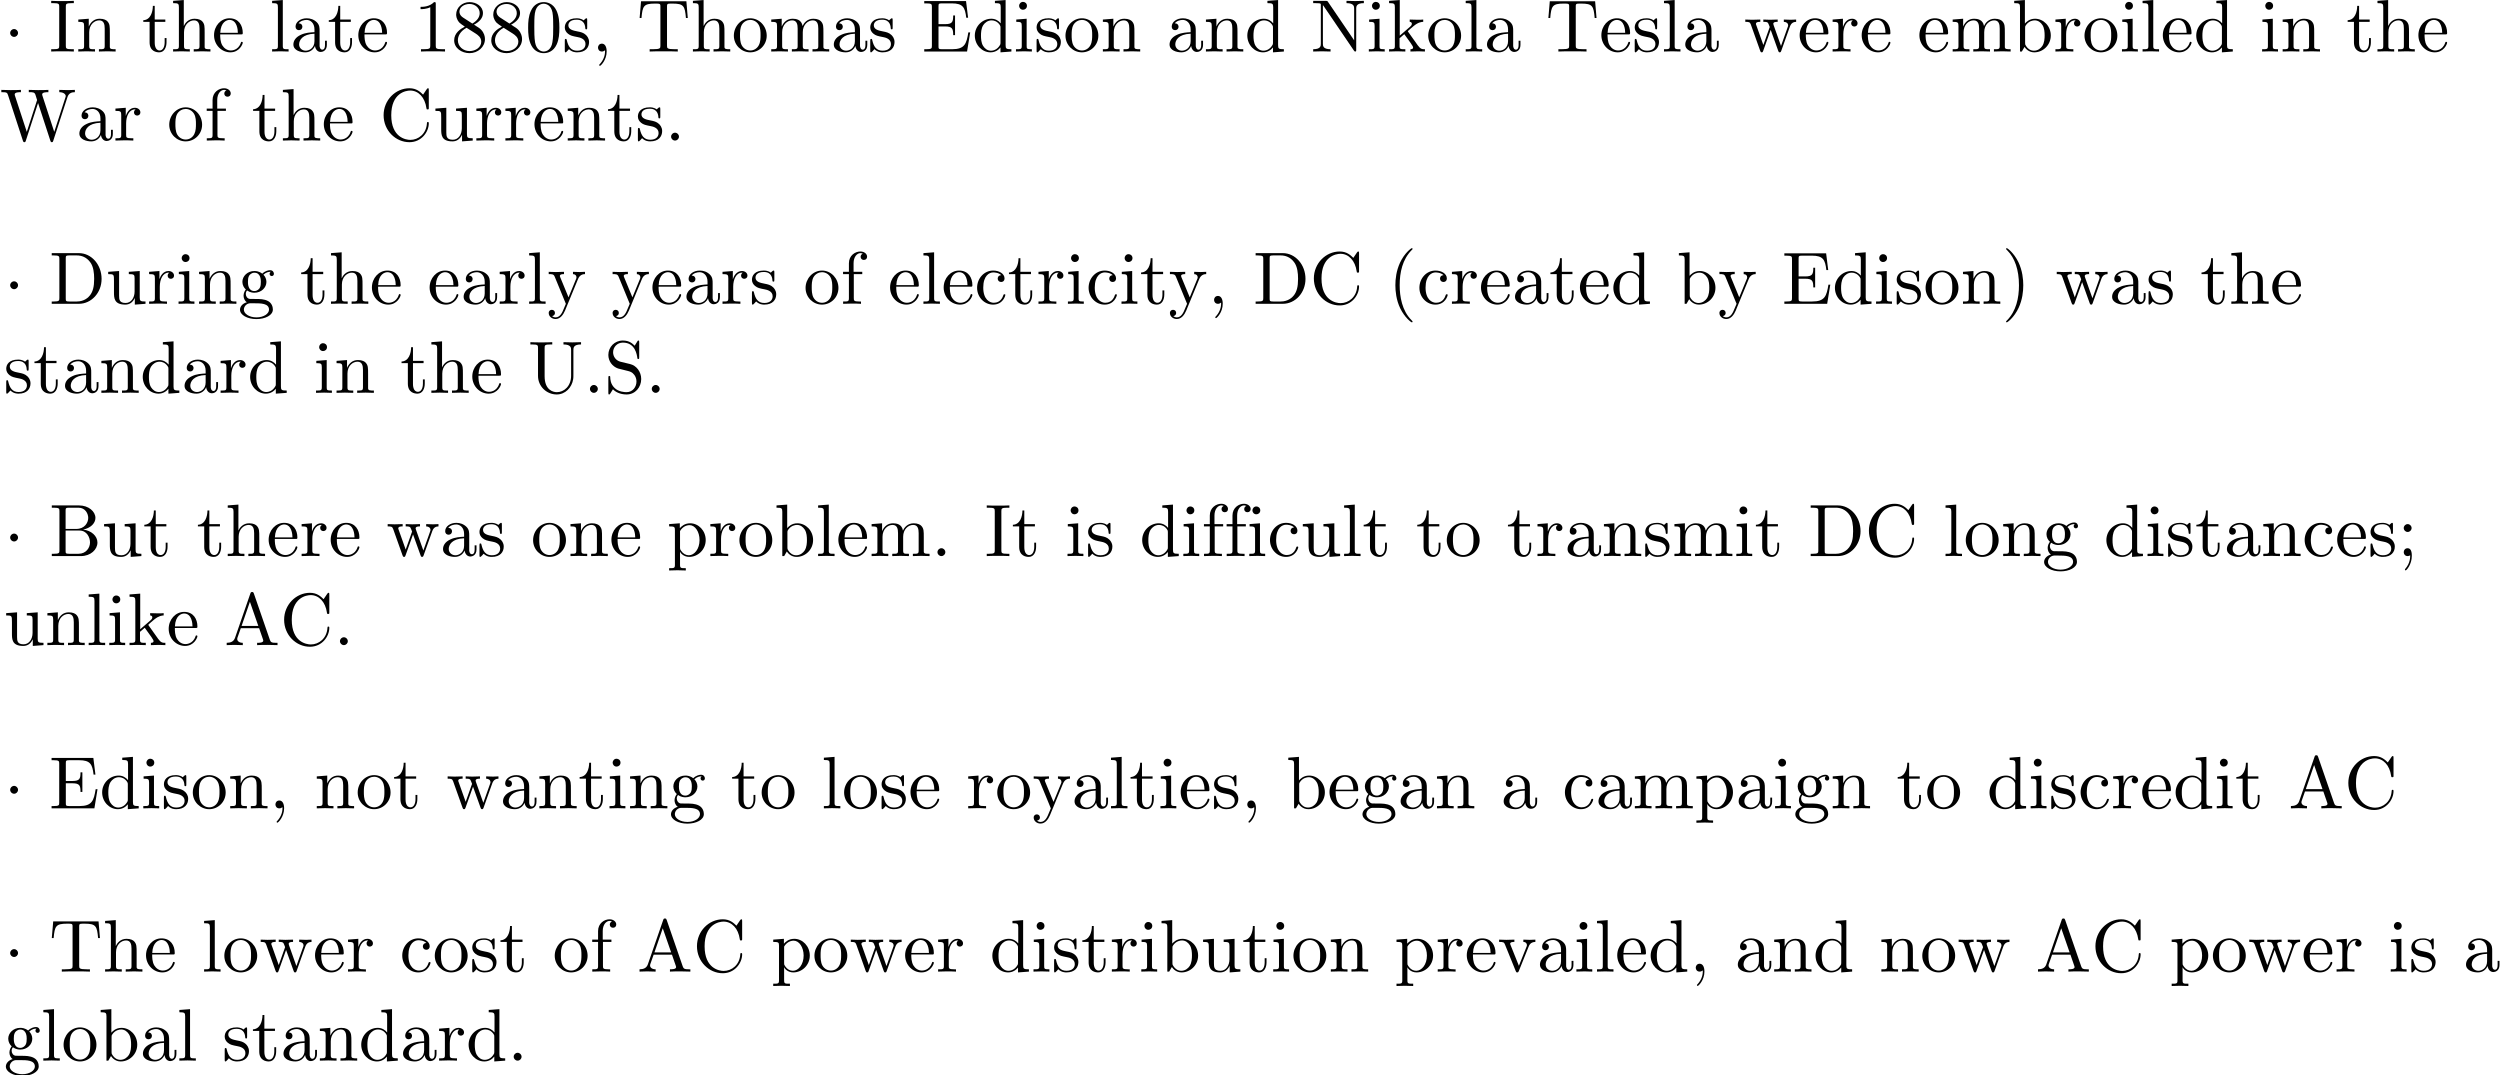 <?xml version='1.0' encoding='UTF-8'?>
<!-- This file was generated by dvisvgm 2.1.3 -->
<svg height='144.348pt' version='1.1' viewBox='-0.508 -142.41 335.669 144.348' width='335.669pt' xmlns='http://www.w3.org/2000/svg' xmlns:xlink='http://www.w3.org/1999/xlink'>
<defs>
<path d='M1.913 -2.491C1.913 -2.78 1.674 -3.019 1.385 -3.019S0.857 -2.78 0.857 -2.491S1.096 -1.963 1.385 -1.963S1.913 -2.202 1.913 -2.491Z' id='g0-1'/>
<path d='M3.298 2.391C3.298 2.361 3.298 2.341 3.128 2.172C1.883 0.917 1.564 -0.966 1.564 -2.491C1.564 -4.224 1.943 -5.958 3.168 -7.203C3.298 -7.323 3.298 -7.342 3.298 -7.372C3.298 -7.442 3.258 -7.472 3.198 -7.472C3.098 -7.472 2.202 -6.795 1.614 -5.529C1.106 -4.433 0.986 -3.328 0.986 -2.491C0.986 -1.714 1.096 -0.508 1.644 0.618C2.242 1.843 3.098 2.491 3.198 2.491C3.258 2.491 3.298 2.461 3.298 2.391Z' id='g1-40'/>
<path d='M2.879 -2.491C2.879 -3.268 2.77 -4.473 2.222 -5.599C1.624 -6.824 0.767 -7.472 0.667 -7.472C0.608 -7.472 0.568 -7.432 0.568 -7.372C0.568 -7.342 0.568 -7.323 0.757 -7.143C1.734 -6.157 2.301 -4.573 2.301 -2.491C2.301 -0.787 1.933 0.966 0.697 2.222C0.568 2.341 0.568 2.361 0.568 2.391C0.568 2.451 0.608 2.491 0.667 2.491C0.767 2.491 1.664 1.813 2.252 0.548C2.76 -0.548 2.879 -1.654 2.879 -2.491Z' id='g1-41'/>
<path d='M2.022 -0.01C2.022 -0.648 1.783 -1.056 1.385 -1.056C1.036 -1.056 0.857 -0.787 0.857 -0.528S1.026 0 1.385 0C1.544 0 1.664 -0.06 1.763 -0.139L1.783 -0.159C1.793 -0.159 1.803 -0.149 1.803 -0.01C1.803 0.628 1.524 1.235 1.086 1.704C1.026 1.763 1.016 1.773 1.016 1.813C1.016 1.883 1.066 1.923 1.116 1.923C1.235 1.923 2.022 1.136 2.022 -0.01Z' id='g1-44'/>
<path d='M1.913 -0.528C1.913 -0.817 1.674 -1.056 1.385 -1.056S0.857 -0.817 0.857 -0.528S1.096 0 1.385 0S1.913 -0.239 1.913 -0.528Z' id='g1-46'/>
<path d='M4.583 -3.188C4.583 -3.985 4.533 -4.782 4.184 -5.519C3.726 -6.476 2.909 -6.635 2.491 -6.635C1.893 -6.635 1.166 -6.376 0.757 -5.45C0.438 -4.762 0.389 -3.985 0.389 -3.188C0.389 -2.441 0.428 -1.544 0.837 -0.787C1.265 0.02 1.993 0.219 2.481 0.219C3.019 0.219 3.776 0.01 4.214 -0.936C4.533 -1.624 4.583 -2.401 4.583 -3.188ZM2.481 0C2.092 0 1.504 -0.249 1.325 -1.205C1.215 -1.803 1.215 -2.72 1.215 -3.308C1.215 -3.945 1.215 -4.603 1.295 -5.141C1.484 -6.326 2.232 -6.416 2.481 -6.416C2.809 -6.416 3.467 -6.237 3.656 -5.25C3.756 -4.692 3.756 -3.935 3.756 -3.308C3.756 -2.56 3.756 -1.883 3.646 -1.245C3.497 -0.299 2.929 0 2.481 0Z' id='g1-48'/>
<path d='M2.929 -6.376C2.929 -6.615 2.929 -6.635 2.7 -6.635C2.082 -5.998 1.205 -5.998 0.887 -5.998V-5.689C1.086 -5.689 1.674 -5.689 2.192 -5.948V-0.787C2.192 -0.428 2.162 -0.309 1.265 -0.309H0.946V0C1.295 -0.03 2.162 -0.03 2.56 -0.03S3.826 -0.03 4.174 0V-0.309H3.856C2.959 -0.309 2.929 -0.418 2.929 -0.787V-6.376Z' id='g1-49'/>
<path d='M1.624 -4.553C1.166 -4.852 1.126 -5.191 1.126 -5.36C1.126 -5.968 1.773 -6.386 2.481 -6.386C3.208 -6.386 3.846 -5.868 3.846 -5.151C3.846 -4.583 3.457 -4.105 2.859 -3.756L1.624 -4.553ZM3.078 -3.606C3.796 -3.975 4.284 -4.493 4.284 -5.151C4.284 -6.067 3.397 -6.635 2.491 -6.635C1.494 -6.635 0.687 -5.898 0.687 -4.971C0.687 -4.792 0.707 -4.344 1.126 -3.875C1.235 -3.756 1.604 -3.507 1.853 -3.337C1.275 -3.049 0.418 -2.491 0.418 -1.504C0.418 -0.448 1.435 0.219 2.481 0.219C3.606 0.219 4.553 -0.608 4.553 -1.674C4.553 -2.032 4.443 -2.481 4.065 -2.899C3.875 -3.108 3.716 -3.208 3.078 -3.606ZM2.082 -3.188L3.308 -2.411C3.587 -2.222 4.055 -1.923 4.055 -1.315C4.055 -0.578 3.308 -0.06 2.491 -0.06C1.634 -0.06 0.917 -0.677 0.917 -1.504C0.917 -2.082 1.235 -2.72 2.082 -3.188Z' id='g1-56'/>
<path d='M1.913 -3.766C1.913 -4.055 1.674 -4.294 1.385 -4.294S0.857 -4.055 0.857 -3.766S1.096 -3.238 1.385 -3.238S1.913 -3.477 1.913 -3.766ZM1.724 -0.11C1.724 0.169 1.724 0.946 1.086 1.684C1.016 1.763 1.016 1.783 1.016 1.813C1.016 1.883 1.066 1.923 1.116 1.923C1.225 1.923 1.943 1.126 1.943 -0.03C1.943 -0.319 1.923 -1.056 1.385 -1.056C1.036 -1.056 0.857 -0.787 0.857 -0.528S1.026 0 1.385 0C1.435 0 1.455 0 1.465 -0.01C1.534 -0.02 1.644 -0.04 1.724 -0.11Z' id='g1-59'/>
<path d='M3.965 -6.934C3.915 -7.064 3.895 -7.133 3.736 -7.133S3.547 -7.073 3.497 -6.934L1.435 -0.976C1.255 -0.468 0.857 -0.319 0.319 -0.309V0C0.548 -0.01 0.976 -0.03 1.335 -0.03C1.644 -0.03 2.162 -0.01 2.481 0V-0.309C1.983 -0.309 1.734 -0.558 1.734 -0.817C1.734 -0.847 1.743 -0.946 1.753 -0.966L2.212 -2.271H4.672L5.2 -0.747C5.21 -0.707 5.23 -0.648 5.23 -0.608C5.23 -0.309 4.672 -0.309 4.403 -0.309V0C4.762 -0.03 5.46 -0.03 5.838 -0.03C6.266 -0.03 6.725 -0.02 7.143 0V-0.309H6.964C6.366 -0.309 6.227 -0.379 6.117 -0.707L3.965 -6.934ZM3.437 -5.818L4.563 -2.58H2.321L3.437 -5.818Z' id='g1-65'/>
<path d='M2.212 -3.646V-6.097C2.212 -6.426 2.232 -6.496 2.7 -6.496H3.935C4.902 -6.496 5.25 -5.649 5.25 -5.121C5.25 -4.483 4.762 -3.646 3.656 -3.646H2.212ZM4.563 -3.557C5.529 -3.746 6.217 -4.384 6.217 -5.121C6.217 -5.988 5.3 -6.804 4.005 -6.804H0.359V-6.496H0.598C1.365 -6.496 1.385 -6.386 1.385 -6.027V-0.777C1.385 -0.418 1.365 -0.309 0.598 -0.309H0.359V0H4.264C5.589 0 6.486 -0.887 6.486 -1.823C6.486 -2.69 5.669 -3.437 4.563 -3.557ZM3.945 -0.309H2.7C2.232 -0.309 2.212 -0.379 2.212 -0.707V-3.427H4.085C5.071 -3.427 5.489 -2.501 5.489 -1.833C5.489 -1.126 4.971 -0.309 3.945 -0.309Z' id='g1-66'/>
<path d='M0.558 -3.407C0.558 -1.345 2.172 0.219 4.025 0.219C5.649 0.219 6.625 -1.166 6.625 -2.321C6.625 -2.421 6.625 -2.491 6.496 -2.491C6.386 -2.491 6.386 -2.431 6.376 -2.331C6.296 -0.907 5.23 -0.09 4.144 -0.09C3.537 -0.09 1.584 -0.428 1.584 -3.397C1.584 -6.376 3.527 -6.715 4.135 -6.715C5.22 -6.715 6.107 -5.808 6.306 -4.354C6.326 -4.214 6.326 -4.184 6.466 -4.184C6.625 -4.184 6.625 -4.214 6.625 -4.423V-6.785C6.625 -6.954 6.625 -7.024 6.516 -7.024C6.476 -7.024 6.436 -7.024 6.356 -6.904L5.858 -6.167C5.489 -6.526 4.981 -7.024 4.025 -7.024C2.162 -7.024 0.558 -5.44 0.558 -3.407Z' id='g1-67'/>
<path d='M0.349 -6.804V-6.496H0.588C1.355 -6.496 1.375 -6.386 1.375 -6.027V-0.777C1.375 -0.418 1.355 -0.309 0.588 -0.309H0.349V0H3.995C5.669 0 7.044 -1.474 7.044 -3.347C7.044 -5.24 5.699 -6.804 3.995 -6.804H0.349ZM2.72 -0.309C2.252 -0.309 2.232 -0.379 2.232 -0.707V-6.097C2.232 -6.426 2.252 -6.496 2.72 -6.496H3.716C4.334 -6.496 5.021 -6.276 5.529 -5.569C5.958 -4.981 6.047 -4.125 6.047 -3.347C6.047 -2.242 5.858 -1.644 5.499 -1.156C5.3 -0.887 4.732 -0.309 3.726 -0.309H2.72Z' id='g1-68'/>
<path d='M1.355 -0.777C1.355 -0.418 1.335 -0.309 0.568 -0.309H0.329V0H6.077L6.496 -2.57H6.247C5.998 -1.036 5.768 -0.309 4.055 -0.309H2.73C2.262 -0.309 2.242 -0.379 2.242 -0.707V-3.367H3.138C4.105 -3.367 4.214 -3.049 4.214 -2.202H4.463V-4.842H4.214C4.214 -3.985 4.105 -3.676 3.138 -3.676H2.242V-6.067C2.242 -6.396 2.262 -6.466 2.73 -6.466H4.015C5.539 -6.466 5.808 -5.918 5.968 -4.533H6.217L5.938 -6.775H0.329V-6.466H0.568C1.335 -6.466 1.355 -6.356 1.355 -5.998V-0.777Z' id='g1-69'/>
<path d='M2.242 -6.027C2.242 -6.386 2.271 -6.496 3.059 -6.496H3.318V-6.804C2.969 -6.775 2.182 -6.775 1.803 -6.775C1.415 -6.775 0.628 -6.775 0.279 -6.804V-6.496H0.538C1.325 -6.496 1.355 -6.386 1.355 -6.027V-0.777C1.355 -0.418 1.325 -0.309 0.538 -0.309H0.279V0C0.628 -0.03 1.415 -0.03 1.793 -0.03C2.182 -0.03 2.969 -0.03 3.318 0V-0.309H3.059C2.271 -0.309 2.242 -0.418 2.242 -0.777V-6.027Z' id='g1-73'/>
<path d='M2.311 -6.675C2.222 -6.795 2.212 -6.804 2.022 -6.804H0.329V-6.496H0.618C0.767 -6.496 0.966 -6.486 1.116 -6.476C1.345 -6.446 1.355 -6.436 1.355 -6.247V-1.046C1.355 -0.777 1.355 -0.309 0.329 -0.309V0C0.677 -0.01 1.166 -0.03 1.494 -0.03S2.311 -0.01 2.66 0V-0.309C1.634 -0.309 1.634 -0.777 1.634 -1.046V-6.227C1.684 -6.177 1.694 -6.167 1.734 -6.107L5.798 -0.13C5.888 -0.01 5.898 0 5.968 0C6.107 0 6.107 -0.07 6.107 -0.259V-5.758C6.107 -6.027 6.107 -6.496 7.133 -6.496V-6.804C6.785 -6.795 6.296 -6.775 5.968 -6.775S5.151 -6.795 4.802 -6.804V-6.496C5.828 -6.496 5.828 -6.027 5.828 -5.758V-1.504L2.311 -6.675Z' id='g1-78'/>
<path d='M3.477 -3.865L2.202 -4.174C1.584 -4.324 1.196 -4.862 1.196 -5.44C1.196 -6.137 1.734 -6.745 2.511 -6.745C4.174 -6.745 4.394 -5.111 4.453 -4.663C4.463 -4.603 4.463 -4.543 4.573 -4.543C4.702 -4.543 4.702 -4.593 4.702 -4.782V-6.785C4.702 -6.954 4.702 -7.024 4.593 -7.024C4.523 -7.024 4.513 -7.014 4.443 -6.894L4.095 -6.326C3.796 -6.615 3.387 -7.024 2.501 -7.024C1.395 -7.024 0.558 -6.147 0.558 -5.091C0.558 -4.264 1.086 -3.537 1.863 -3.268C1.973 -3.228 2.481 -3.108 3.178 -2.939C3.447 -2.869 3.746 -2.8 4.025 -2.431C4.234 -2.172 4.334 -1.843 4.334 -1.514C4.334 -0.807 3.836 -0.09 2.999 -0.09C2.71 -0.09 1.953 -0.139 1.425 -0.628C0.847 -1.166 0.817 -1.803 0.807 -2.162C0.797 -2.262 0.717 -2.262 0.687 -2.262C0.558 -2.262 0.558 -2.192 0.558 -2.012V-0.02C0.558 0.149 0.558 0.219 0.667 0.219C0.737 0.219 0.747 0.199 0.817 0.09C0.817 0.08 0.847 0.05 1.176 -0.478C1.484 -0.139 2.122 0.219 3.009 0.219C4.174 0.219 4.971 -0.757 4.971 -1.853C4.971 -2.849 4.314 -3.666 3.477 -3.865Z' id='g1-83'/>
<path d='M6.635 -6.745H0.548L0.359 -4.503H0.608C0.747 -6.107 0.897 -6.436 2.401 -6.436C2.58 -6.436 2.839 -6.436 2.939 -6.416C3.148 -6.376 3.148 -6.266 3.148 -6.037V-0.787C3.148 -0.448 3.148 -0.309 2.102 -0.309H1.704V0C2.112 -0.03 3.128 -0.03 3.587 -0.03S5.071 -0.03 5.479 0V-0.309H5.081C4.035 -0.309 4.035 -0.448 4.035 -0.787V-6.037C4.035 -6.237 4.035 -6.376 4.214 -6.416C4.324 -6.436 4.593 -6.436 4.782 -6.436C6.286 -6.436 6.436 -6.107 6.575 -4.503H6.824L6.635 -6.745Z' id='g1-84'/>
<path d='M5.798 -2.301C5.798 -0.887 4.832 -0.09 3.885 -0.09C3.417 -0.09 2.242 -0.339 2.242 -2.232V-6.027C2.242 -6.386 2.262 -6.496 3.029 -6.496H3.268V-6.804C2.919 -6.775 2.182 -6.775 1.803 -6.775S0.677 -6.775 0.329 -6.804V-6.496H0.568C1.335 -6.496 1.355 -6.386 1.355 -6.027V-2.271C1.355 -0.867 2.511 0.219 3.865 0.219C5.011 0.219 5.908 -0.707 6.077 -1.843C6.107 -2.042 6.107 -2.132 6.107 -2.531V-5.719C6.107 -6.047 6.107 -6.496 7.133 -6.496V-6.804C6.775 -6.795 6.296 -6.775 5.958 -6.775C5.609 -6.775 5.131 -6.795 4.772 -6.804V-6.496C5.798 -6.496 5.798 -6.027 5.798 -5.758V-2.301Z' id='g1-85'/>
<path d='M9.056 -5.828C9.235 -6.396 9.664 -6.496 10.052 -6.496V-6.804C9.753 -6.785 9.445 -6.775 9.146 -6.775C8.857 -6.775 8.219 -6.795 7.96 -6.804V-6.496C8.628 -6.486 8.827 -6.157 8.827 -5.968C8.827 -5.908 8.797 -5.828 8.777 -5.768L7.283 -1.166L5.689 -6.047C5.679 -6.087 5.659 -6.147 5.659 -6.197C5.659 -6.496 6.237 -6.496 6.496 -6.496V-6.804C6.137 -6.775 5.46 -6.775 5.081 -6.775S4.274 -6.795 3.865 -6.804V-6.496C4.433 -6.496 4.643 -6.496 4.762 -6.137L4.981 -5.44L3.597 -1.166L1.993 -6.067C1.983 -6.097 1.973 -6.167 1.973 -6.197C1.973 -6.496 2.55 -6.496 2.809 -6.496V-6.804C2.451 -6.775 1.773 -6.775 1.395 -6.775S0.588 -6.795 0.179 -6.804V-6.496C0.927 -6.496 0.966 -6.446 1.086 -6.077L3.078 0.03C3.108 0.12 3.138 0.219 3.268 0.219C3.407 0.219 3.427 0.149 3.467 0.02L5.111 -5.041L6.765 0.03C6.795 0.12 6.824 0.219 6.954 0.219C7.093 0.219 7.113 0.149 7.153 0.02L9.056 -5.828Z' id='g1-87'/>
<path d='M3.318 -0.757C3.357 -0.359 3.626 0.06 4.095 0.06C4.304 0.06 4.912 -0.08 4.912 -0.887V-1.445H4.663V-0.887C4.663 -0.309 4.413 -0.249 4.304 -0.249C3.975 -0.249 3.935 -0.697 3.935 -0.747V-2.74C3.935 -3.158 3.935 -3.547 3.577 -3.915C3.188 -4.304 2.69 -4.463 2.212 -4.463C1.395 -4.463 0.707 -3.995 0.707 -3.337C0.707 -3.039 0.907 -2.869 1.166 -2.869C1.445 -2.869 1.624 -3.068 1.624 -3.328C1.624 -3.447 1.574 -3.776 1.116 -3.786C1.385 -4.135 1.873 -4.244 2.192 -4.244C2.68 -4.244 3.248 -3.856 3.248 -2.969V-2.6C2.74 -2.57 2.042 -2.54 1.415 -2.242C0.667 -1.903 0.418 -1.385 0.418 -0.946C0.418 -0.139 1.385 0.11 2.012 0.11C2.67 0.11 3.128 -0.289 3.318 -0.757ZM3.248 -2.391V-1.395C3.248 -0.448 2.531 -0.11 2.082 -0.11C1.594 -0.11 1.186 -0.458 1.186 -0.956C1.186 -1.504 1.604 -2.331 3.248 -2.391Z' id='g1-97'/>
<path d='M1.714 -3.756V-6.914L0.279 -6.804V-6.496C0.976 -6.496 1.056 -6.426 1.056 -5.938V0H1.305C1.315 -0.01 1.395 -0.149 1.664 -0.618C1.813 -0.389 2.232 0.11 2.969 0.11C4.154 0.11 5.191 -0.867 5.191 -2.152C5.191 -3.417 4.214 -4.403 3.078 -4.403C2.301 -4.403 1.873 -3.935 1.714 -3.756ZM1.743 -1.136V-3.188C1.743 -3.377 1.743 -3.387 1.853 -3.547C2.242 -4.105 2.79 -4.184 3.029 -4.184C3.477 -4.184 3.836 -3.925 4.075 -3.547C4.334 -3.138 4.364 -2.57 4.364 -2.162C4.364 -1.793 4.344 -1.196 4.055 -0.747C3.846 -0.438 3.467 -0.11 2.929 -0.11C2.481 -0.11 2.122 -0.349 1.883 -0.717C1.743 -0.927 1.743 -0.956 1.743 -1.136Z' id='g1-98'/>
<path d='M1.166 -2.172C1.166 -3.796 1.983 -4.214 2.511 -4.214C2.6 -4.214 3.228 -4.204 3.577 -3.846C3.168 -3.816 3.108 -3.517 3.108 -3.387C3.108 -3.128 3.288 -2.929 3.567 -2.929C3.826 -2.929 4.025 -3.098 4.025 -3.397C4.025 -4.075 3.268 -4.463 2.501 -4.463C1.255 -4.463 0.339 -3.387 0.339 -2.152C0.339 -0.877 1.325 0.11 2.481 0.11C3.816 0.11 4.135 -1.086 4.135 -1.186S4.035 -1.285 4.005 -1.285C3.915 -1.285 3.895 -1.245 3.875 -1.186C3.587 -0.259 2.939 -0.139 2.57 -0.139C2.042 -0.139 1.166 -0.568 1.166 -2.172Z' id='g1-99'/>
<path d='M3.786 -0.548V0.11L5.25 0V-0.309C4.553 -0.309 4.473 -0.379 4.473 -0.867V-6.914L3.039 -6.804V-6.496C3.736 -6.496 3.816 -6.426 3.816 -5.938V-3.786C3.527 -4.144 3.098 -4.403 2.56 -4.403C1.385 -4.403 0.339 -3.427 0.339 -2.142C0.339 -0.877 1.315 0.11 2.451 0.11C3.088 0.11 3.537 -0.229 3.786 -0.548ZM3.786 -3.218V-1.176C3.786 -0.996 3.786 -0.976 3.676 -0.807C3.377 -0.329 2.929 -0.11 2.501 -0.11C2.052 -0.11 1.694 -0.369 1.455 -0.747C1.196 -1.156 1.166 -1.724 1.166 -2.132C1.166 -2.501 1.186 -3.098 1.474 -3.547C1.684 -3.856 2.062 -4.184 2.6 -4.184C2.949 -4.184 3.367 -4.035 3.676 -3.587C3.786 -3.417 3.786 -3.397 3.786 -3.218Z' id='g1-100'/>
<path d='M1.116 -2.511C1.176 -3.995 2.012 -4.244 2.351 -4.244C3.377 -4.244 3.477 -2.899 3.477 -2.511H1.116ZM1.106 -2.301H3.885C4.105 -2.301 4.135 -2.301 4.135 -2.511C4.135 -3.497 3.597 -4.463 2.351 -4.463C1.196 -4.463 0.279 -3.437 0.279 -2.192C0.279 -0.857 1.325 0.11 2.471 0.11C3.686 0.11 4.135 -0.996 4.135 -1.186C4.135 -1.285 4.055 -1.305 4.005 -1.305C3.915 -1.305 3.895 -1.245 3.875 -1.166C3.527 -0.139 2.63 -0.139 2.531 -0.139C2.032 -0.139 1.634 -0.438 1.405 -0.807C1.106 -1.285 1.106 -1.943 1.106 -2.301Z' id='g1-101'/>
<path d='M1.743 -4.294V-5.45C1.743 -6.326 2.222 -6.804 2.66 -6.804C2.69 -6.804 2.839 -6.804 2.989 -6.735C2.869 -6.695 2.69 -6.565 2.69 -6.316C2.69 -6.087 2.849 -5.888 3.118 -5.888C3.407 -5.888 3.557 -6.087 3.557 -6.326C3.557 -6.695 3.188 -7.024 2.66 -7.024C1.963 -7.024 1.116 -6.496 1.116 -5.44V-4.294H0.329V-3.985H1.116V-0.757C1.116 -0.309 1.006 -0.309 0.339 -0.309V0C0.727 -0.01 1.196 -0.03 1.474 -0.03C1.873 -0.03 2.341 -0.03 2.74 0V-0.309H2.531C1.793 -0.309 1.773 -0.418 1.773 -0.777V-3.985H2.909V-4.294H1.743Z' id='g1-102'/>
<path d='M2.212 -1.714C1.345 -1.714 1.345 -2.71 1.345 -2.939C1.345 -3.208 1.355 -3.527 1.504 -3.776C1.584 -3.895 1.813 -4.174 2.212 -4.174C3.078 -4.174 3.078 -3.178 3.078 -2.949C3.078 -2.68 3.068 -2.361 2.919 -2.112C2.839 -1.993 2.61 -1.714 2.212 -1.714ZM1.056 -1.325C1.056 -1.365 1.056 -1.594 1.225 -1.793C1.614 -1.514 2.022 -1.484 2.212 -1.484C3.138 -1.484 3.826 -2.172 3.826 -2.939C3.826 -3.308 3.666 -3.676 3.417 -3.905C3.776 -4.244 4.135 -4.294 4.314 -4.294C4.334 -4.294 4.384 -4.294 4.413 -4.284C4.304 -4.244 4.254 -4.135 4.254 -4.015C4.254 -3.846 4.384 -3.726 4.543 -3.726C4.643 -3.726 4.832 -3.796 4.832 -4.025C4.832 -4.194 4.712 -4.513 4.324 -4.513C4.125 -4.513 3.686 -4.453 3.268 -4.045C2.849 -4.374 2.431 -4.403 2.212 -4.403C1.285 -4.403 0.598 -3.716 0.598 -2.949C0.598 -2.511 0.817 -2.132 1.066 -1.923C0.936 -1.773 0.757 -1.445 0.757 -1.096C0.757 -0.787 0.887 -0.408 1.196 -0.209C0.598 -0.04 0.279 0.389 0.279 0.787C0.279 1.504 1.265 2.052 2.481 2.052C3.656 2.052 4.692 1.544 4.692 0.767C4.692 0.418 4.553 -0.09 4.045 -0.369C3.517 -0.648 2.939 -0.648 2.331 -0.648C2.082 -0.648 1.654 -0.648 1.584 -0.658C1.265 -0.697 1.056 -1.006 1.056 -1.325ZM2.491 1.823C1.484 1.823 0.797 1.315 0.797 0.787C0.797 0.329 1.176 -0.04 1.614 -0.07H2.202C3.059 -0.07 4.174 -0.07 4.174 0.787C4.174 1.325 3.467 1.823 2.491 1.823Z' id='g1-103'/>
<path d='M1.096 -0.757C1.096 -0.309 0.986 -0.309 0.319 -0.309V0C0.667 -0.01 1.176 -0.03 1.445 -0.03C1.704 -0.03 2.222 -0.01 2.56 0V-0.309C1.893 -0.309 1.783 -0.309 1.783 -0.757V-2.59C1.783 -3.626 2.491 -4.184 3.128 -4.184C3.756 -4.184 3.865 -3.646 3.865 -3.078V-0.757C3.865 -0.309 3.756 -0.309 3.088 -0.309V0C3.437 -0.01 3.945 -0.03 4.214 -0.03C4.473 -0.03 4.991 -0.01 5.33 0V-0.309C4.812 -0.309 4.563 -0.309 4.553 -0.608V-2.511C4.553 -3.367 4.553 -3.676 4.244 -4.035C4.105 -4.204 3.776 -4.403 3.198 -4.403C2.361 -4.403 1.923 -3.806 1.753 -3.427V-6.914L0.319 -6.804V-6.496C1.016 -6.496 1.096 -6.426 1.096 -5.938V-0.757Z' id='g1-104'/>
<path d='M1.763 -4.403L0.369 -4.294V-3.985C1.016 -3.985 1.106 -3.925 1.106 -3.437V-0.757C1.106 -0.309 0.996 -0.309 0.329 -0.309V0C0.648 -0.01 1.186 -0.03 1.425 -0.03C1.773 -0.03 2.122 -0.01 2.461 0V-0.309C1.803 -0.309 1.763 -0.359 1.763 -0.747V-4.403ZM1.803 -6.137C1.803 -6.456 1.554 -6.665 1.275 -6.665C0.966 -6.665 0.747 -6.396 0.747 -6.137C0.747 -5.868 0.966 -5.609 1.275 -5.609C1.554 -5.609 1.803 -5.818 1.803 -6.137Z' id='g1-105'/>
<path d='M1.056 -0.757C1.056 -0.309 0.946 -0.309 0.279 -0.309V0C0.608 -0.01 1.076 -0.03 1.365 -0.03C1.664 -0.03 2.062 -0.02 2.461 0V-0.309C1.793 -0.309 1.684 -0.309 1.684 -0.757V-1.783L2.321 -2.331C3.088 -1.275 3.507 -0.717 3.507 -0.538C3.507 -0.349 3.337 -0.309 3.148 -0.309V0C3.427 -0.01 4.015 -0.03 4.224 -0.03C4.513 -0.03 4.802 -0.02 5.091 0V-0.309C4.722 -0.309 4.503 -0.309 4.125 -0.837L2.859 -2.62C2.849 -2.64 2.8 -2.7 2.8 -2.73C2.8 -2.77 3.507 -3.367 3.606 -3.447C4.234 -3.955 4.653 -3.975 4.862 -3.985V-4.294C4.573 -4.264 4.443 -4.264 4.164 -4.264C3.806 -4.264 3.188 -4.284 3.049 -4.294V-3.985C3.238 -3.975 3.337 -3.865 3.337 -3.736C3.337 -3.537 3.198 -3.417 3.118 -3.347L1.714 -2.132V-6.914L0.279 -6.804V-6.496C0.976 -6.496 1.056 -6.426 1.056 -5.938V-0.757Z' id='g1-107'/>
<path d='M1.763 -6.914L0.329 -6.804V-6.496C1.026 -6.496 1.106 -6.426 1.106 -5.938V-0.757C1.106 -0.309 0.996 -0.309 0.329 -0.309V0C0.658 -0.01 1.186 -0.03 1.435 -0.03S2.172 -0.01 2.54 0V-0.309C1.873 -0.309 1.763 -0.309 1.763 -0.757V-6.914Z' id='g1-108'/>
<path d='M1.096 -3.427V-0.757C1.096 -0.309 0.986 -0.309 0.319 -0.309V0C0.667 -0.01 1.176 -0.03 1.445 -0.03C1.704 -0.03 2.222 -0.01 2.56 0V-0.309C1.893 -0.309 1.783 -0.309 1.783 -0.757V-2.59C1.783 -3.626 2.491 -4.184 3.128 -4.184C3.756 -4.184 3.865 -3.646 3.865 -3.078V-0.757C3.865 -0.309 3.756 -0.309 3.088 -0.309V0C3.437 -0.01 3.945 -0.03 4.214 -0.03C4.473 -0.03 4.991 -0.01 5.33 0V-0.309C4.663 -0.309 4.553 -0.309 4.553 -0.757V-2.59C4.553 -3.626 5.26 -4.184 5.898 -4.184C6.526 -4.184 6.635 -3.646 6.635 -3.078V-0.757C6.635 -0.309 6.526 -0.309 5.858 -0.309V0C6.207 -0.01 6.715 -0.03 6.984 -0.03C7.243 -0.03 7.761 -0.01 8.1 0V-0.309C7.582 -0.309 7.332 -0.309 7.323 -0.608V-2.511C7.323 -3.367 7.323 -3.676 7.014 -4.035C6.874 -4.204 6.545 -4.403 5.968 -4.403C5.131 -4.403 4.692 -3.806 4.523 -3.427C4.384 -4.294 3.646 -4.403 3.198 -4.403C2.471 -4.403 2.002 -3.975 1.724 -3.357V-4.403L0.319 -4.294V-3.985C1.016 -3.985 1.096 -3.915 1.096 -3.427Z' id='g1-109'/>
<path d='M1.096 -3.427V-0.757C1.096 -0.309 0.986 -0.309 0.319 -0.309V0C0.667 -0.01 1.176 -0.03 1.445 -0.03C1.704 -0.03 2.222 -0.01 2.56 0V-0.309C1.893 -0.309 1.783 -0.309 1.783 -0.757V-2.59C1.783 -3.626 2.491 -4.184 3.128 -4.184C3.756 -4.184 3.865 -3.646 3.865 -3.078V-0.757C3.865 -0.309 3.756 -0.309 3.088 -0.309V0C3.437 -0.01 3.945 -0.03 4.214 -0.03C4.473 -0.03 4.991 -0.01 5.33 0V-0.309C4.812 -0.309 4.563 -0.309 4.553 -0.608V-2.511C4.553 -3.367 4.553 -3.676 4.244 -4.035C4.105 -4.204 3.776 -4.403 3.198 -4.403C2.471 -4.403 2.002 -3.975 1.724 -3.357V-4.403L0.319 -4.294V-3.985C1.016 -3.985 1.096 -3.915 1.096 -3.427Z' id='g1-110'/>
<path d='M4.692 -2.132C4.692 -3.407 3.696 -4.463 2.491 -4.463C1.245 -4.463 0.279 -3.377 0.279 -2.132C0.279 -0.847 1.315 0.11 2.481 0.11C3.686 0.11 4.692 -0.867 4.692 -2.132ZM2.491 -0.139C2.062 -0.139 1.624 -0.349 1.355 -0.807C1.106 -1.245 1.106 -1.853 1.106 -2.212C1.106 -2.6 1.106 -3.138 1.345 -3.577C1.614 -4.035 2.082 -4.244 2.481 -4.244C2.919 -4.244 3.347 -4.025 3.606 -3.597S3.865 -2.59 3.865 -2.212C3.865 -1.853 3.865 -1.315 3.646 -0.877C3.427 -0.428 2.989 -0.139 2.491 -0.139Z' id='g1-111'/>
<path d='M1.714 -3.746V-4.403L0.279 -4.294V-3.985C0.986 -3.985 1.056 -3.925 1.056 -3.487V1.176C1.056 1.624 0.946 1.624 0.279 1.624V1.933C0.618 1.923 1.136 1.903 1.395 1.903C1.664 1.903 2.172 1.923 2.521 1.933V1.624C1.853 1.624 1.743 1.624 1.743 1.176V-0.498V-0.588C1.793 -0.428 2.212 0.11 2.969 0.11C4.154 0.11 5.191 -0.867 5.191 -2.152C5.191 -3.417 4.224 -4.403 3.108 -4.403C2.331 -4.403 1.913 -3.965 1.714 -3.746ZM1.743 -1.136V-3.357C2.032 -3.865 2.521 -4.154 3.029 -4.154C3.756 -4.154 4.364 -3.278 4.364 -2.152C4.364 -0.946 3.666 -0.11 2.929 -0.11C2.531 -0.11 2.152 -0.309 1.883 -0.717C1.743 -0.927 1.743 -0.936 1.743 -1.136Z' id='g1-112'/>
<path d='M1.664 -3.308V-4.403L0.279 -4.294V-3.985C0.976 -3.985 1.056 -3.915 1.056 -3.427V-0.757C1.056 -0.309 0.946 -0.309 0.279 -0.309V0C0.667 -0.01 1.136 -0.03 1.415 -0.03C1.813 -0.03 2.281 -0.03 2.68 0V-0.309H2.471C1.734 -0.309 1.714 -0.418 1.714 -0.777V-2.311C1.714 -3.298 2.132 -4.184 2.889 -4.184C2.959 -4.184 2.979 -4.184 2.999 -4.174C2.969 -4.164 2.77 -4.045 2.77 -3.786C2.77 -3.507 2.979 -3.357 3.198 -3.357C3.377 -3.357 3.626 -3.477 3.626 -3.796S3.318 -4.403 2.889 -4.403C2.162 -4.403 1.803 -3.736 1.664 -3.308Z' id='g1-114'/>
<path d='M2.072 -1.933C2.291 -1.893 3.108 -1.734 3.108 -1.016C3.108 -0.508 2.76 -0.11 1.983 -0.11C1.146 -0.11 0.787 -0.677 0.598 -1.524C0.568 -1.654 0.558 -1.694 0.458 -1.694C0.329 -1.694 0.329 -1.624 0.329 -1.445V-0.13C0.329 0.04 0.329 0.11 0.438 0.11C0.488 0.11 0.498 0.1 0.687 -0.09C0.707 -0.11 0.707 -0.13 0.887 -0.319C1.325 0.1 1.773 0.11 1.983 0.11C3.128 0.11 3.587 -0.558 3.587 -1.275C3.587 -1.803 3.288 -2.102 3.168 -2.222C2.839 -2.54 2.451 -2.62 2.032 -2.7C1.474 -2.809 0.807 -2.939 0.807 -3.517C0.807 -3.865 1.066 -4.274 1.923 -4.274C3.019 -4.274 3.068 -3.377 3.088 -3.068C3.098 -2.979 3.188 -2.979 3.208 -2.979C3.337 -2.979 3.337 -3.029 3.337 -3.218V-4.224C3.337 -4.394 3.337 -4.463 3.228 -4.463C3.178 -4.463 3.158 -4.463 3.029 -4.344C2.999 -4.304 2.899 -4.214 2.859 -4.184C2.481 -4.463 2.072 -4.463 1.923 -4.463C0.707 -4.463 0.329 -3.796 0.329 -3.238C0.329 -2.889 0.488 -2.61 0.757 -2.391C1.076 -2.132 1.355 -2.072 2.072 -1.933Z' id='g1-115'/>
<path d='M1.724 -3.985H3.148V-4.294H1.724V-6.127H1.474C1.465 -5.31 1.166 -4.244 0.189 -4.204V-3.985H1.036V-1.235C1.036 -0.01 1.963 0.11 2.321 0.11C3.029 0.11 3.308 -0.598 3.308 -1.235V-1.803H3.059V-1.255C3.059 -0.518 2.76 -0.139 2.391 -0.139C1.724 -0.139 1.724 -1.046 1.724 -1.215V-3.985Z' id='g1-116'/>
<path d='M3.895 -0.787V0.11L5.33 0V-0.309C4.633 -0.309 4.553 -0.379 4.553 -0.867V-4.403L3.088 -4.294V-3.985C3.786 -3.985 3.865 -3.915 3.865 -3.427V-1.654C3.865 -0.787 3.387 -0.11 2.66 -0.11C1.823 -0.11 1.783 -0.578 1.783 -1.096V-4.403L0.319 -4.294V-3.985C1.096 -3.985 1.096 -3.955 1.096 -3.068V-1.574C1.096 -0.797 1.096 0.11 2.61 0.11C3.168 0.11 3.606 -0.169 3.895 -0.787Z' id='g1-117'/>
<path d='M4.144 -3.318C4.234 -3.547 4.403 -3.975 5.061 -3.985V-4.294C4.832 -4.274 4.543 -4.264 4.314 -4.264C4.075 -4.264 3.616 -4.284 3.447 -4.294V-3.985C3.816 -3.975 3.925 -3.746 3.925 -3.557C3.925 -3.467 3.905 -3.427 3.865 -3.318L2.849 -0.777L1.734 -3.557C1.674 -3.686 1.674 -3.706 1.674 -3.726C1.674 -3.985 2.062 -3.985 2.242 -3.985V-4.294C1.943 -4.284 1.385 -4.264 1.156 -4.264C0.887 -4.264 0.488 -4.274 0.189 -4.294V-3.985C0.817 -3.985 0.857 -3.925 0.986 -3.616L2.421 -0.08C2.481 0.06 2.501 0.11 2.63 0.11S2.8 0.02 2.839 -0.08L4.144 -3.318Z' id='g1-118'/>
<path d='M6.167 -3.347C6.346 -3.846 6.655 -3.975 7.004 -3.985V-4.294C6.785 -4.274 6.496 -4.264 6.276 -4.264C5.988 -4.264 5.539 -4.284 5.35 -4.294V-3.985C5.709 -3.975 5.928 -3.796 5.928 -3.507C5.928 -3.447 5.928 -3.427 5.878 -3.298L4.971 -0.747L3.985 -3.527C3.945 -3.646 3.935 -3.666 3.935 -3.716C3.935 -3.985 4.324 -3.985 4.523 -3.985V-4.294C4.234 -4.284 3.726 -4.264 3.487 -4.264C3.188 -4.264 2.899 -4.274 2.6 -4.294V-3.985C2.969 -3.985 3.128 -3.965 3.228 -3.836C3.278 -3.776 3.387 -3.477 3.457 -3.288L2.6 -0.877L1.654 -3.537C1.604 -3.656 1.604 -3.676 1.604 -3.716C1.604 -3.985 1.993 -3.985 2.192 -3.985V-4.294C1.893 -4.284 1.335 -4.264 1.106 -4.264C1.066 -4.264 0.538 -4.274 0.179 -4.294V-3.985C0.677 -3.985 0.797 -3.955 0.917 -3.636L2.172 -0.11C2.222 0.03 2.252 0.11 2.381 0.11S2.531 0.05 2.58 -0.09L3.587 -2.909L4.603 -0.08C4.643 0.03 4.672 0.11 4.802 0.11S4.961 0.02 5.001 -0.08L6.167 -3.347Z' id='g1-119'/>
<path d='M4.135 -3.347C4.394 -3.975 4.902 -3.985 5.061 -3.985V-4.294C4.832 -4.274 4.543 -4.264 4.314 -4.264C4.135 -4.264 3.666 -4.284 3.447 -4.294V-3.985C3.756 -3.975 3.915 -3.806 3.915 -3.557C3.915 -3.457 3.905 -3.437 3.856 -3.318L2.849 -0.867L1.743 -3.547C1.704 -3.646 1.684 -3.686 1.684 -3.726C1.684 -3.985 2.052 -3.985 2.242 -3.985V-4.294C1.983 -4.284 1.325 -4.264 1.156 -4.264C0.887 -4.264 0.488 -4.274 0.189 -4.294V-3.985C0.667 -3.985 0.857 -3.985 0.996 -3.636L2.491 0C2.441 0.13 2.301 0.458 2.242 0.588C2.022 1.136 1.743 1.823 1.106 1.823C1.056 1.823 0.827 1.823 0.638 1.644C0.946 1.604 1.026 1.385 1.026 1.225C1.026 0.966 0.837 0.807 0.608 0.807C0.408 0.807 0.189 0.936 0.189 1.235C0.189 1.684 0.608 2.042 1.106 2.042C1.734 2.042 2.142 1.474 2.381 0.907L4.135 -3.347Z' id='g1-121'/>
</defs>
<g id='page1'>
<use x='0' xlink:href='#g0-1' y='-135.492'/>
<use x='6.088' xlink:href='#g1-73' y='-135.492'/>
<use x='9.686' xlink:href='#g1-110' y='-135.492'/>
<use x='18.542' xlink:href='#g1-116' y='-135.492'/>
<use x='22.416' xlink:href='#g1-104' y='-135.492'/>
<use x='27.951' xlink:href='#g1-101' y='-135.492'/>
<use x='35.7' xlink:href='#g1-108' y='-135.492'/>
<use x='38.467' xlink:href='#g1-97' y='-135.492'/>
<use x='43.448' xlink:href='#g1-116' y='-135.492'/>
<use x='47.323' xlink:href='#g1-101' y='-135.492'/>
<use x='55.071' xlink:href='#g1-49' y='-135.492'/>
<use x='60.053' xlink:href='#g1-56' y='-135.492'/>
<use x='65.034' xlink:href='#g1-56' y='-135.492'/>
<use x='70.015' xlink:href='#g1-48' y='-135.492'/>
<use x='74.997' xlink:href='#g1-115' y='-135.492'/>
<use x='78.926' xlink:href='#g1-44' y='-135.492'/>
<use x='85.015' xlink:href='#g1-84' y='-135.492'/>
<use x='92.21' xlink:href='#g1-104' y='-135.492'/>
<use x='97.745' xlink:href='#g1-111' y='-135.492'/>
<use x='102.726' xlink:href='#g1-109' y='-135.492'/>
<use x='111.028' xlink:href='#g1-97' y='-135.492'/>
<use x='116.01' xlink:href='#g1-115' y='-135.492'/>
<use x='123.26' xlink:href='#g1-69' y='-135.492'/>
<use x='130.04' xlink:href='#g1-100' y='-135.492'/>
<use x='135.575' xlink:href='#g1-105' y='-135.492'/>
<use x='138.343' xlink:href='#g1-115' y='-135.492'/>
<use x='142.272' xlink:href='#g1-111' y='-135.492'/>
<use x='147.254' xlink:href='#g1-110' y='-135.492'/>
<use x='156.109' xlink:href='#g1-97' y='-135.492'/>
<use x='161.091' xlink:href='#g1-110' y='-135.492'/>
<use x='166.626' xlink:href='#g1-100' y='-135.492'/>
<use x='175.481' xlink:href='#g1-78' y='-135.492'/>
<use x='182.953' xlink:href='#g1-105' y='-135.492'/>
<use x='185.721' xlink:href='#g1-107' y='-135.492'/>
<use x='190.979' xlink:href='#g1-111' y='-135.492'/>
<use x='195.96' xlink:href='#g1-108' y='-135.492'/>
<use x='198.728' xlink:href='#g1-97' y='-135.492'/>
<use x='207.03' xlink:href='#g1-84' y='-135.492'/>
<use x='214.225' xlink:href='#g1-101' y='-135.492'/>
<use x='218.653' xlink:href='#g1-115' y='-135.492'/>
<use x='222.583' xlink:href='#g1-108' y='-135.492'/>
<use x='225.35' xlink:href='#g1-97' y='-135.492'/>
<use x='233.652' xlink:href='#g1-119' y='-135.492'/>
<use x='240.847' xlink:href='#g1-101' y='-135.492'/>
<use x='245.275' xlink:href='#g1-114' y='-135.492'/>
<use x='249.177' xlink:href='#g1-101' y='-135.492'/>
<use x='256.926' xlink:href='#g1-101' y='-135.492'/>
<use x='261.354' xlink:href='#g1-109' y='-135.492'/>
<use x='269.656' xlink:href='#g1-98' y='-135.492'/>
<use x='275.191' xlink:href='#g1-114' y='-135.492'/>
<use x='279.093' xlink:href='#g1-111' y='-135.492'/>
<use x='284.074' xlink:href='#g1-105' y='-135.492'/>
<use x='286.842' xlink:href='#g1-108' y='-135.492'/>
<use x='289.609' xlink:href='#g1-101' y='-135.492'/>
<use x='294.037' xlink:href='#g1-100' y='-135.492'/>
<use x='302.893' xlink:href='#g1-105' y='-135.492'/>
<use x='305.66' xlink:href='#g1-110' y='-135.492'/>
<use x='314.516' xlink:href='#g1-116' y='-135.492'/>
<use x='318.39' xlink:href='#g1-104' y='-135.492'/>
<use x='323.925' xlink:href='#g1-101' y='-135.492'/>
<use x='-0.508' xlink:href='#g1-87' y='-123.537'/>
<use x='9.731' xlink:href='#g1-97' y='-123.537'/>
<use x='14.713' xlink:href='#g1-114' y='-123.537'/>
<use x='21.936' xlink:href='#g1-111' y='-123.537'/>
<use x='26.917' xlink:href='#g1-102' y='-123.537'/>
<use x='33.282' xlink:href='#g1-116' y='-123.537'/>
<use x='37.156' xlink:href='#g1-104' y='-123.537'/>
<use x='42.691' xlink:href='#g1-101' y='-123.537'/>
<use x='50.44' xlink:href='#g1-67' y='-123.537'/>
<use x='57.635' xlink:href='#g1-117' y='-123.537'/>
<use x='63.17' xlink:href='#g1-114' y='-123.537'/>
<use x='67.072' xlink:href='#g1-114' y='-123.537'/>
<use x='70.974' xlink:href='#g1-101' y='-123.537'/>
<use x='75.402' xlink:href='#g1-110' y='-123.537'/>
<use x='80.937' xlink:href='#g1-116' y='-123.537'/>
<use x='84.811' xlink:href='#g1-115' y='-123.537'/>
<use x='88.741' xlink:href='#g1-46' y='-123.537'/>
<use x='0' xlink:href='#g0-1' y='-101.619'/>
<use x='6.088' xlink:href='#g1-68' y='-101.619'/>
<use x='13.699' xlink:href='#g1-117' y='-101.619'/>
<use x='19.233' xlink:href='#g1-114' y='-101.619'/>
<use x='23.136' xlink:href='#g1-105' y='-101.619'/>
<use x='25.903' xlink:href='#g1-110' y='-101.619'/>
<use x='31.438' xlink:href='#g1-103' y='-101.619'/>
<use x='39.74' xlink:href='#g1-116' y='-101.619'/>
<use x='43.614' xlink:href='#g1-104' y='-101.619'/>
<use x='49.149' xlink:href='#g1-101' y='-101.619'/>
<use x='56.898' xlink:href='#g1-101' y='-101.619'/>
<use x='61.326' xlink:href='#g1-97' y='-101.619'/>
<use x='66.307' xlink:href='#g1-114' y='-101.619'/>
<use x='70.209' xlink:href='#g1-108' y='-101.619'/>
<use x='72.977' xlink:href='#g1-121' y='-101.619'/>
<use x='81.555' xlink:href='#g1-121' y='-101.619'/>
<use x='86.814' xlink:href='#g1-101' y='-101.619'/>
<use x='91.241' xlink:href='#g1-97' y='-101.619'/>
<use x='96.223' xlink:href='#g1-114' y='-101.619'/>
<use x='100.125' xlink:href='#g1-115' y='-101.619'/>
<use x='107.375' xlink:href='#g1-111' y='-101.619'/>
<use x='112.357' xlink:href='#g1-102' y='-101.619'/>
<use x='118.722' xlink:href='#g1-101' y='-101.619'/>
<use x='123.15' xlink:href='#g1-108' y='-101.619'/>
<use x='125.917' xlink:href='#g1-101' y='-101.619'/>
<use x='130.345' xlink:href='#g1-99' y='-101.619'/>
<use x='134.773' xlink:href='#g1-116' y='-101.619'/>
<use x='138.647' xlink:href='#g1-114' y='-101.619'/>
<use x='142.549' xlink:href='#g1-105' y='-101.619'/>
<use x='145.317' xlink:href='#g1-99' y='-101.619'/>
<use x='149.744' xlink:href='#g1-105' y='-101.619'/>
<use x='152.512' xlink:href='#g1-116' y='-101.619'/>
<use x='156.386' xlink:href='#g1-121' y='-101.619'/>
<use x='161.644' xlink:href='#g1-44' y='-101.619'/>
<use x='167.733' xlink:href='#g1-68' y='-101.619'/>
<use x='175.343' xlink:href='#g1-67' y='-101.619'/>
<use x='185.859' xlink:href='#g1-40' y='-101.619'/>
<use x='189.733' xlink:href='#g1-99' y='-101.619'/>
<use x='194.161' xlink:href='#g1-114' y='-101.619'/>
<use x='198.063' xlink:href='#g1-101' y='-101.619'/>
<use x='202.491' xlink:href='#g1-97' y='-101.619'/>
<use x='207.473' xlink:href='#g1-116' y='-101.619'/>
<use x='211.347' xlink:href='#g1-101' y='-101.619'/>
<use x='215.775' xlink:href='#g1-100' y='-101.619'/>
<use x='224.63' xlink:href='#g1-98' y='-101.619'/>
<use x='230.165' xlink:href='#g1-121' y='-101.619'/>
<use x='238.744' xlink:href='#g1-69' y='-101.619'/>
<use x='245.524' xlink:href='#g1-100' y='-101.619'/>
<use x='251.059' xlink:href='#g1-105' y='-101.619'/>
<use x='253.827' xlink:href='#g1-115' y='-101.619'/>
<use x='257.756' xlink:href='#g1-111' y='-101.619'/>
<use x='262.738' xlink:href='#g1-110' y='-101.619'/>
<use x='268.273' xlink:href='#g1-41' y='-101.619'/>
<use x='275.468' xlink:href='#g1-119' y='-101.619'/>
<use x='282.663' xlink:href='#g1-97' y='-101.619'/>
<use x='287.644' xlink:href='#g1-115' y='-101.619'/>
<use x='294.895' xlink:href='#g1-116' y='-101.619'/>
<use x='298.769' xlink:href='#g1-104' y='-101.619'/>
<use x='304.304' xlink:href='#g1-101' y='-101.619'/>
<use x='0' xlink:href='#g1-115' y='-89.664'/>
<use x='3.93' xlink:href='#g1-116' y='-89.664'/>
<use x='7.804' xlink:href='#g1-97' y='-89.664'/>
<use x='12.785' xlink:href='#g1-110' y='-89.664'/>
<use x='18.32' xlink:href='#g1-100' y='-89.664'/>
<use x='23.855' xlink:href='#g1-97' y='-89.664'/>
<use x='28.836' xlink:href='#g1-114' y='-89.664'/>
<use x='32.739' xlink:href='#g1-100' y='-89.664'/>
<use x='41.594' xlink:href='#g1-105' y='-89.664'/>
<use x='44.362' xlink:href='#g1-110' y='-89.664'/>
<use x='53.217' xlink:href='#g1-116' y='-89.664'/>
<use x='57.092' xlink:href='#g1-104' y='-89.664'/>
<use x='62.626' xlink:href='#g1-101' y='-89.664'/>
<use x='70.375' xlink:href='#g1-85' y='-89.664'/>
<use x='77.847' xlink:href='#g1-46' y='-89.664'/>
<use x='80.615' xlink:href='#g1-83' y='-89.664'/>
<use x='86.149' xlink:href='#g1-46' y='-89.664'/>
<use x='0' xlink:href='#g0-1' y='-67.746'/>
<use x='6.088' xlink:href='#g1-66' y='-67.746'/>
<use x='13.145' xlink:href='#g1-117' y='-67.746'/>
<use x='18.68' xlink:href='#g1-116' y='-67.746'/>
<use x='25.875' xlink:href='#g1-116' y='-67.746'/>
<use x='29.75' xlink:href='#g1-104' y='-67.746'/>
<use x='35.284' xlink:href='#g1-101' y='-67.746'/>
<use x='39.712' xlink:href='#g1-114' y='-67.746'/>
<use x='43.614' xlink:href='#g1-101' y='-67.746'/>
<use x='51.363' xlink:href='#g1-119' y='-67.746'/>
<use x='58.558' xlink:href='#g1-97' y='-67.746'/>
<use x='63.54' xlink:href='#g1-115' y='-67.746'/>
<use x='70.79' xlink:href='#g1-111' y='-67.746'/>
<use x='75.772' xlink:href='#g1-110' y='-67.746'/>
<use x='81.306' xlink:href='#g1-101' y='-67.746'/>
<use x='89.055' xlink:href='#g1-112' y='-67.746'/>
<use x='94.59' xlink:href='#g1-114' y='-67.746'/>
<use x='98.492' xlink:href='#g1-111' y='-67.746'/>
<use x='103.473' xlink:href='#g1-98' y='-67.746'/>
<use x='109.008' xlink:href='#g1-108' y='-67.746'/>
<use x='111.776' xlink:href='#g1-101' y='-67.746'/>
<use x='116.203' xlink:href='#g1-109' y='-67.746'/>
<use x='124.506' xlink:href='#g1-46' y='-67.746'/>
<use x='131.701' xlink:href='#g1-73' y='-67.746'/>
<use x='135.299' xlink:href='#g1-116' y='-67.746'/>
<use x='142.494' xlink:href='#g1-105' y='-67.746'/>
<use x='145.261' xlink:href='#g1-115' y='-67.746'/>
<use x='152.512' xlink:href='#g1-100' y='-67.746'/>
<use x='158.047' xlink:href='#g1-105' y='-67.746'/>
<use x='160.814' xlink:href='#g1-102' y='-67.746'/>
<use x='163.858' xlink:href='#g1-102' y='-67.746'/>
<use x='166.902' xlink:href='#g1-105' y='-67.746'/>
<use x='169.67' xlink:href='#g1-99' y='-67.746'/>
<use x='174.098' xlink:href='#g1-117' y='-67.746'/>
<use x='179.632' xlink:href='#g1-108' y='-67.746'/>
<use x='182.4' xlink:href='#g1-116' y='-67.746'/>
<use x='189.595' xlink:href='#g1-116' y='-67.746'/>
<use x='193.469' xlink:href='#g1-111' y='-67.746'/>
<use x='201.772' xlink:href='#g1-116' y='-67.746'/>
<use x='205.646' xlink:href='#g1-114' y='-67.746'/>
<use x='209.548' xlink:href='#g1-97' y='-67.746'/>
<use x='214.529' xlink:href='#g1-110' y='-67.746'/>
<use x='220.064' xlink:href='#g1-115' y='-67.746'/>
<use x='223.994' xlink:href='#g1-109' y='-67.746'/>
<use x='232.296' xlink:href='#g1-105' y='-67.746'/>
<use x='235.064' xlink:href='#g1-116' y='-67.746'/>
<use x='242.259' xlink:href='#g1-68' y='-67.746'/>
<use x='249.869' xlink:href='#g1-67' y='-67.746'/>
<use x='260.385' xlink:href='#g1-108' y='-67.746'/>
<use x='263.153' xlink:href='#g1-111' y='-67.746'/>
<use x='268.134' xlink:href='#g1-110' y='-67.746'/>
<use x='273.669' xlink:href='#g1-103' y='-67.746'/>
<use x='281.971' xlink:href='#g1-100' y='-67.746'/>
<use x='287.506' xlink:href='#g1-105' y='-67.746'/>
<use x='290.273' xlink:href='#g1-115' y='-67.746'/>
<use x='294.203' xlink:href='#g1-116' y='-67.746'/>
<use x='298.077' xlink:href='#g1-97' y='-67.746'/>
<use x='303.059' xlink:href='#g1-110' y='-67.746'/>
<use x='308.594' xlink:href='#g1-99' y='-67.746'/>
<use x='313.021' xlink:href='#g1-101' y='-67.746'/>
<use x='317.449' xlink:href='#g1-115' y='-67.746'/>
<use x='321.379' xlink:href='#g1-59' y='-67.746'/>
<use x='0' xlink:href='#g1-117' y='-55.791'/>
<use x='5.535' xlink:href='#g1-110' y='-55.791'/>
<use x='11.07' xlink:href='#g1-108' y='-55.791'/>
<use x='13.837' xlink:href='#g1-105' y='-55.791'/>
<use x='16.605' xlink:href='#g1-107' y='-55.791'/>
<use x='21.863' xlink:href='#g1-101' y='-55.791'/>
<use x='29.611' xlink:href='#g1-65' y='-55.791'/>
<use x='37.083' xlink:href='#g1-67' y='-55.791'/>
<use x='44.279' xlink:href='#g1-46' y='-55.791'/>
<use x='0' xlink:href='#g0-1' y='-33.873'/>
<use x='6.088' xlink:href='#g1-69' y='-33.873'/>
<use x='12.868' xlink:href='#g1-100' y='-33.873'/>
<use x='18.403' xlink:href='#g1-105' y='-33.873'/>
<use x='21.171' xlink:href='#g1-115' y='-33.873'/>
<use x='25.1' xlink:href='#g1-111' y='-33.873'/>
<use x='30.082' xlink:href='#g1-110' y='-33.873'/>
<use x='35.617' xlink:href='#g1-44' y='-33.873'/>
<use x='41.705' xlink:href='#g1-110' y='-33.873'/>
<use x='47.24' xlink:href='#g1-111' y='-33.873'/>
<use x='52.221' xlink:href='#g1-116' y='-33.873'/>
<use x='59.416' xlink:href='#g1-119' y='-33.873'/>
<use x='66.612' xlink:href='#g1-97' y='-33.873'/>
<use x='71.593' xlink:href='#g1-110' y='-33.873'/>
<use x='77.128' xlink:href='#g1-116' y='-33.873'/>
<use x='81.002' xlink:href='#g1-105' y='-33.873'/>
<use x='83.769' xlink:href='#g1-110' y='-33.873'/>
<use x='89.304' xlink:href='#g1-103' y='-33.873'/>
<use x='97.606' xlink:href='#g1-116' y='-33.873'/>
<use x='101.481' xlink:href='#g1-111' y='-33.873'/>
<use x='109.783' xlink:href='#g1-108' y='-33.873'/>
<use x='112.55' xlink:href='#g1-111' y='-33.873'/>
<use x='117.532' xlink:href='#g1-115' y='-33.873'/>
<use x='121.462' xlink:href='#g1-101' y='-33.873'/>
<use x='129.21' xlink:href='#g1-114' y='-33.873'/>
<use x='133.112' xlink:href='#g1-111' y='-33.873'/>
<use x='138.094' xlink:href='#g1-121' y='-33.873'/>
<use x='143.352' xlink:href='#g1-97' y='-33.873'/>
<use x='148.333' xlink:href='#g1-108' y='-33.873'/>
<use x='151.1' xlink:href='#g1-116' y='-33.873'/>
<use x='154.975' xlink:href='#g1-105' y='-33.873'/>
<use x='157.742' xlink:href='#g1-101' y='-33.873'/>
<use x='162.17' xlink:href='#g1-115' y='-33.873'/>
<use x='166.1' xlink:href='#g1-44' y='-33.873'/>
<use x='172.188' xlink:href='#g1-98' y='-33.873'/>
<use x='177.723' xlink:href='#g1-101' y='-33.873'/>
<use x='182.151' xlink:href='#g1-103' y='-33.873'/>
<use x='187.132' xlink:href='#g1-97' y='-33.873'/>
<use x='192.113' xlink:href='#g1-110' y='-33.873'/>
<use x='200.969' xlink:href='#g1-97' y='-33.873'/>
<use x='209.271' xlink:href='#g1-99' y='-33.873'/>
<use x='213.699' xlink:href='#g1-97' y='-33.873'/>
<use x='218.681' xlink:href='#g1-109' y='-33.873'/>
<use x='226.983' xlink:href='#g1-112' y='-33.873'/>
<use x='232.518' xlink:href='#g1-97' y='-33.873'/>
<use x='237.499' xlink:href='#g1-105' y='-33.873'/>
<use x='240.266' xlink:href='#g1-103' y='-33.873'/>
<use x='245.248' xlink:href='#g1-110' y='-33.873'/>
<use x='254.103' xlink:href='#g1-116' y='-33.873'/>
<use x='257.978' xlink:href='#g1-111' y='-33.873'/>
<use x='266.28' xlink:href='#g1-100' y='-33.873'/>
<use x='271.815' xlink:href='#g1-105' y='-33.873'/>
<use x='274.582' xlink:href='#g1-115' y='-33.873'/>
<use x='278.512' xlink:href='#g1-99' y='-33.873'/>
<use x='282.94' xlink:href='#g1-114' y='-33.873'/>
<use x='286.842' xlink:href='#g1-101' y='-33.873'/>
<use x='291.27' xlink:href='#g1-100' y='-33.873'/>
<use x='296.804' xlink:href='#g1-105' y='-33.873'/>
<use x='299.572' xlink:href='#g1-116' y='-33.873'/>
<use x='306.767' xlink:href='#g1-65' y='-33.873'/>
<use x='314.239' xlink:href='#g1-67' y='-33.873'/>
<use x='0' xlink:href='#g0-1' y='-11.955'/>
<use x='6.088' xlink:href='#g1-84' y='-11.955'/>
<use x='13.284' xlink:href='#g1-104' y='-11.955'/>
<use x='18.818' xlink:href='#g1-101' y='-11.955'/>
<use x='26.567' xlink:href='#g1-108' y='-11.955'/>
<use x='29.334' xlink:href='#g1-111' y='-11.955'/>
<use x='34.316' xlink:href='#g1-119' y='-11.955'/>
<use x='41.511' xlink:href='#g1-101' y='-11.955'/>
<use x='45.939' xlink:href='#g1-114' y='-11.955'/>
<use x='53.162' xlink:href='#g1-99' y='-11.955'/>
<use x='57.59' xlink:href='#g1-111' y='-11.955'/>
<use x='62.571' xlink:href='#g1-115' y='-11.955'/>
<use x='66.501' xlink:href='#g1-116' y='-11.955'/>
<use x='73.696' xlink:href='#g1-111' y='-11.955'/>
<use x='78.677' xlink:href='#g1-102' y='-11.955'/>
<use x='85.042' xlink:href='#g1-65' y='-11.955'/>
<use x='92.514' xlink:href='#g1-67' y='-11.955'/>
<use x='103.031' xlink:href='#g1-112' y='-11.955'/>
<use x='108.565' xlink:href='#g1-111' y='-11.955'/>
<use x='113.547' xlink:href='#g1-119' y='-11.955'/>
<use x='120.742' xlink:href='#g1-101' y='-11.955'/>
<use x='125.17' xlink:href='#g1-114' y='-11.955'/>
<use x='132.393' xlink:href='#g1-100' y='-11.955'/>
<use x='137.928' xlink:href='#g1-105' y='-11.955'/>
<use x='140.695' xlink:href='#g1-115' y='-11.955'/>
<use x='144.625' xlink:href='#g1-116' y='-11.955'/>
<use x='148.499' xlink:href='#g1-114' y='-11.955'/>
<use x='152.401' xlink:href='#g1-105' y='-11.955'/>
<use x='155.169' xlink:href='#g1-98' y='-11.955'/>
<use x='160.703' xlink:href='#g1-117' y='-11.955'/>
<use x='166.238' xlink:href='#g1-116' y='-11.955'/>
<use x='170.113' xlink:href='#g1-105' y='-11.955'/>
<use x='172.88' xlink:href='#g1-111' y='-11.955'/>
<use x='177.861' xlink:href='#g1-110' y='-11.955'/>
<use x='186.717' xlink:href='#g1-112' y='-11.955'/>
<use x='192.252' xlink:href='#g1-114' y='-11.955'/>
<use x='196.154' xlink:href='#g1-101' y='-11.955'/>
<use x='200.582' xlink:href='#g1-118' y='-11.955'/>
<use x='205.84' xlink:href='#g1-97' y='-11.955'/>
<use x='210.821' xlink:href='#g1-105' y='-11.955'/>
<use x='213.589' xlink:href='#g1-108' y='-11.955'/>
<use x='216.356' xlink:href='#g1-101' y='-11.955'/>
<use x='220.784' xlink:href='#g1-100' y='-11.955'/>
<use x='226.319' xlink:href='#g1-44' y='-11.955'/>
<use x='232.407' xlink:href='#g1-97' y='-11.955'/>
<use x='237.388' xlink:href='#g1-110' y='-11.955'/>
<use x='242.923' xlink:href='#g1-100' y='-11.955'/>
<use x='251.779' xlink:href='#g1-110' y='-11.955'/>
<use x='257.314' xlink:href='#g1-111' y='-11.955'/>
<use x='262.295' xlink:href='#g1-119' y='-11.955'/>
<use x='272.811' xlink:href='#g1-65' y='-11.955'/>
<use x='280.283' xlink:href='#g1-67' y='-11.955'/>
<use x='290.799' xlink:href='#g1-112' y='-11.955'/>
<use x='296.334' xlink:href='#g1-111' y='-11.955'/>
<use x='301.315' xlink:href='#g1-119' y='-11.955'/>
<use x='308.511' xlink:href='#g1-101' y='-11.955'/>
<use x='312.938' xlink:href='#g1-114' y='-11.955'/>
<use x='320.161' xlink:href='#g1-105' y='-11.955'/>
<use x='322.929' xlink:href='#g1-115' y='-11.955'/>
<use x='330.179' xlink:href='#g1-97' y='-11.955'/>
<use x='0' xlink:href='#g1-103' y='0'/>
<use x='4.981' xlink:href='#g1-108' y='0'/>
<use x='7.749' xlink:href='#g1-111' y='0'/>
<use x='12.73' xlink:href='#g1-98' y='0'/>
<use x='18.265' xlink:href='#g1-97' y='0'/>
<use x='23.246' xlink:href='#g1-108' y='0'/>
<use x='29.334' xlink:href='#g1-115' y='0'/>
<use x='33.264' xlink:href='#g1-116' y='0'/>
<use x='37.139' xlink:href='#g1-97' y='0'/>
<use x='42.12' xlink:href='#g1-110' y='0'/>
<use x='47.655' xlink:href='#g1-100' y='0'/>
<use x='53.19' xlink:href='#g1-97' y='0'/>
<use x='58.171' xlink:href='#g1-114' y='0'/>
<use x='62.073' xlink:href='#g1-100' y='0'/>
<use x='67.608' xlink:href='#g1-46' y='0'/>
</g>
</svg>